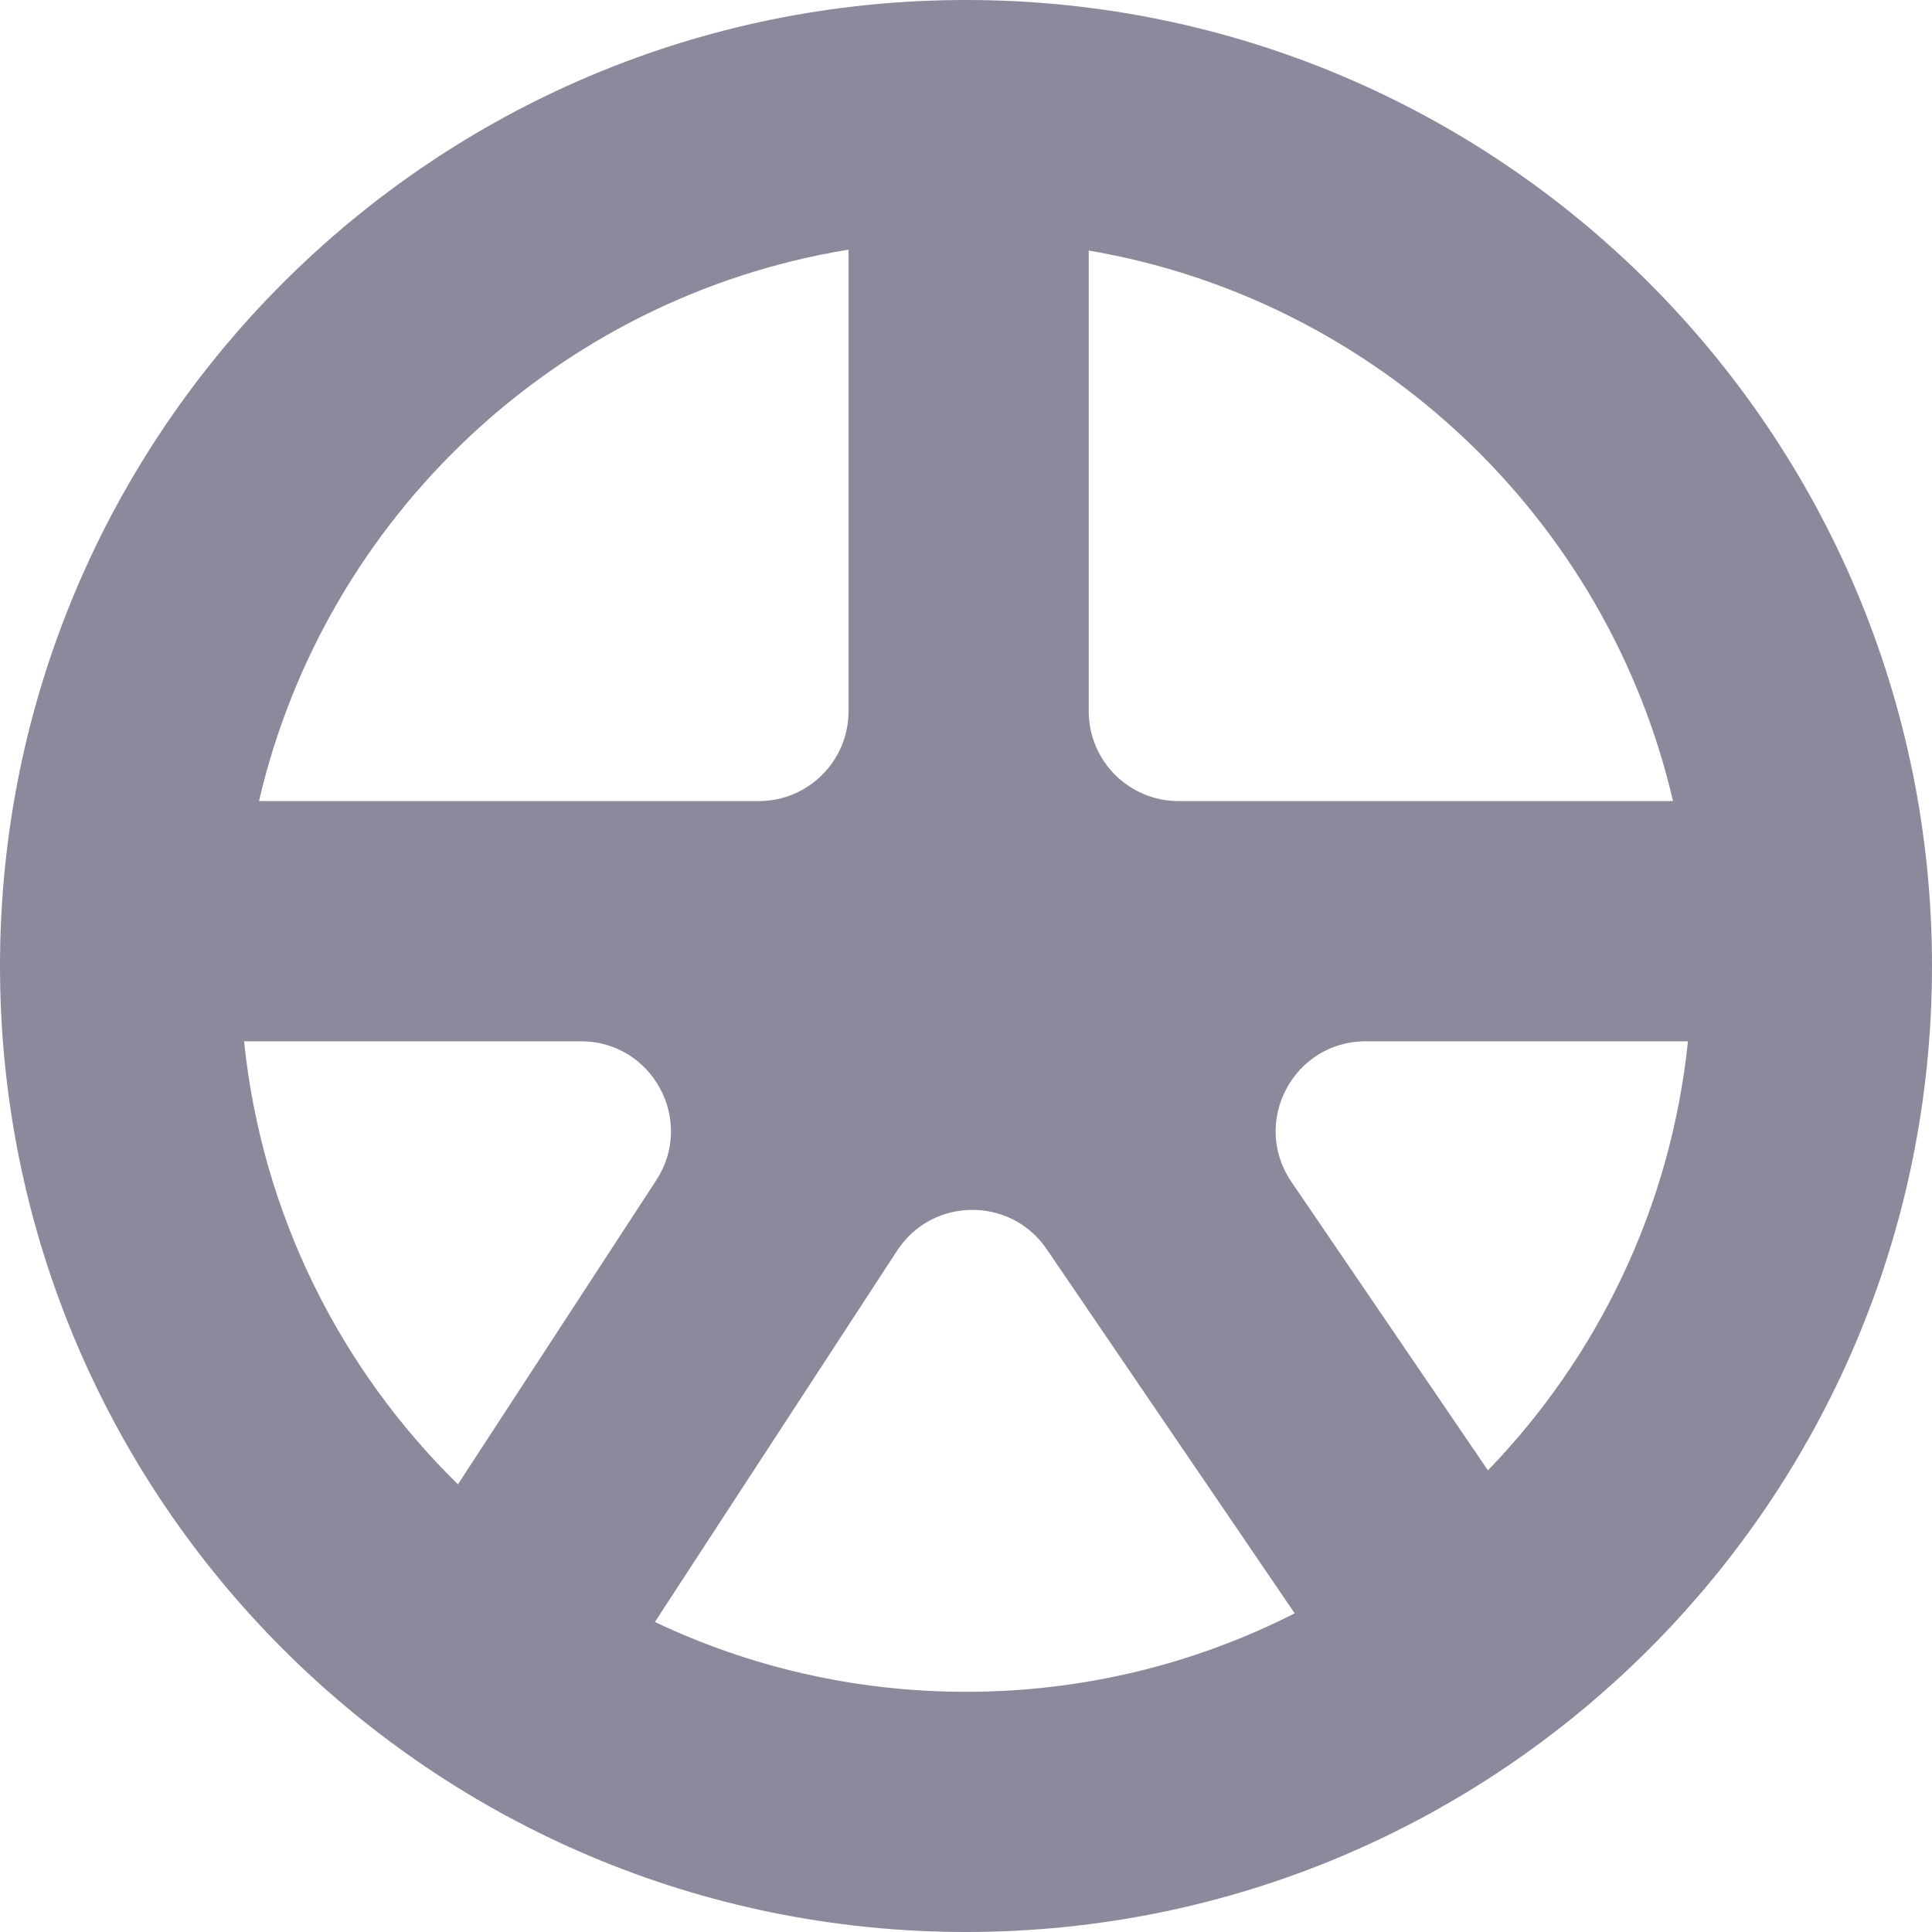 <svg width="40" height="40" viewBox="0 0 40 40" fill="none" xmlns="http://www.w3.org/2000/svg">
<path fill-rule="evenodd" clip-rule="evenodd" d="M20 0C8.954 0 0 8.954 0 20C0 31.046 8.954 40 20 40C31.046 40 40 31.046 40 20C40 8.954 31.046 0 20 0ZM17.568 14.726C17.568 15.753 16.735 16.586 15.708 16.586H5.362C6.728 10.705 11.549 6.148 17.568 5.169V14.726ZM24.402 16.586C23.374 16.586 22.541 15.753 22.541 14.726V5.187C28.509 6.203 33.28 10.741 34.638 16.586H24.402ZM9.481 30.731C7.046 28.344 5.422 25.138 5.053 21.559H12.029C13.506 21.559 14.394 23.198 13.587 24.436L9.481 30.731ZM30.806 30.442L26.736 24.467C25.895 23.232 26.78 21.559 28.274 21.559H34.947C34.593 24.995 33.081 28.088 30.806 30.442ZM13.559 33.581L18.574 25.893C19.299 24.781 20.923 24.765 21.67 25.862L26.805 33.402C24.762 34.441 22.451 35.027 20 35.027C17.693 35.027 15.51 34.508 13.559 33.581Z" fill="#8A8A9C"/>
</svg>
